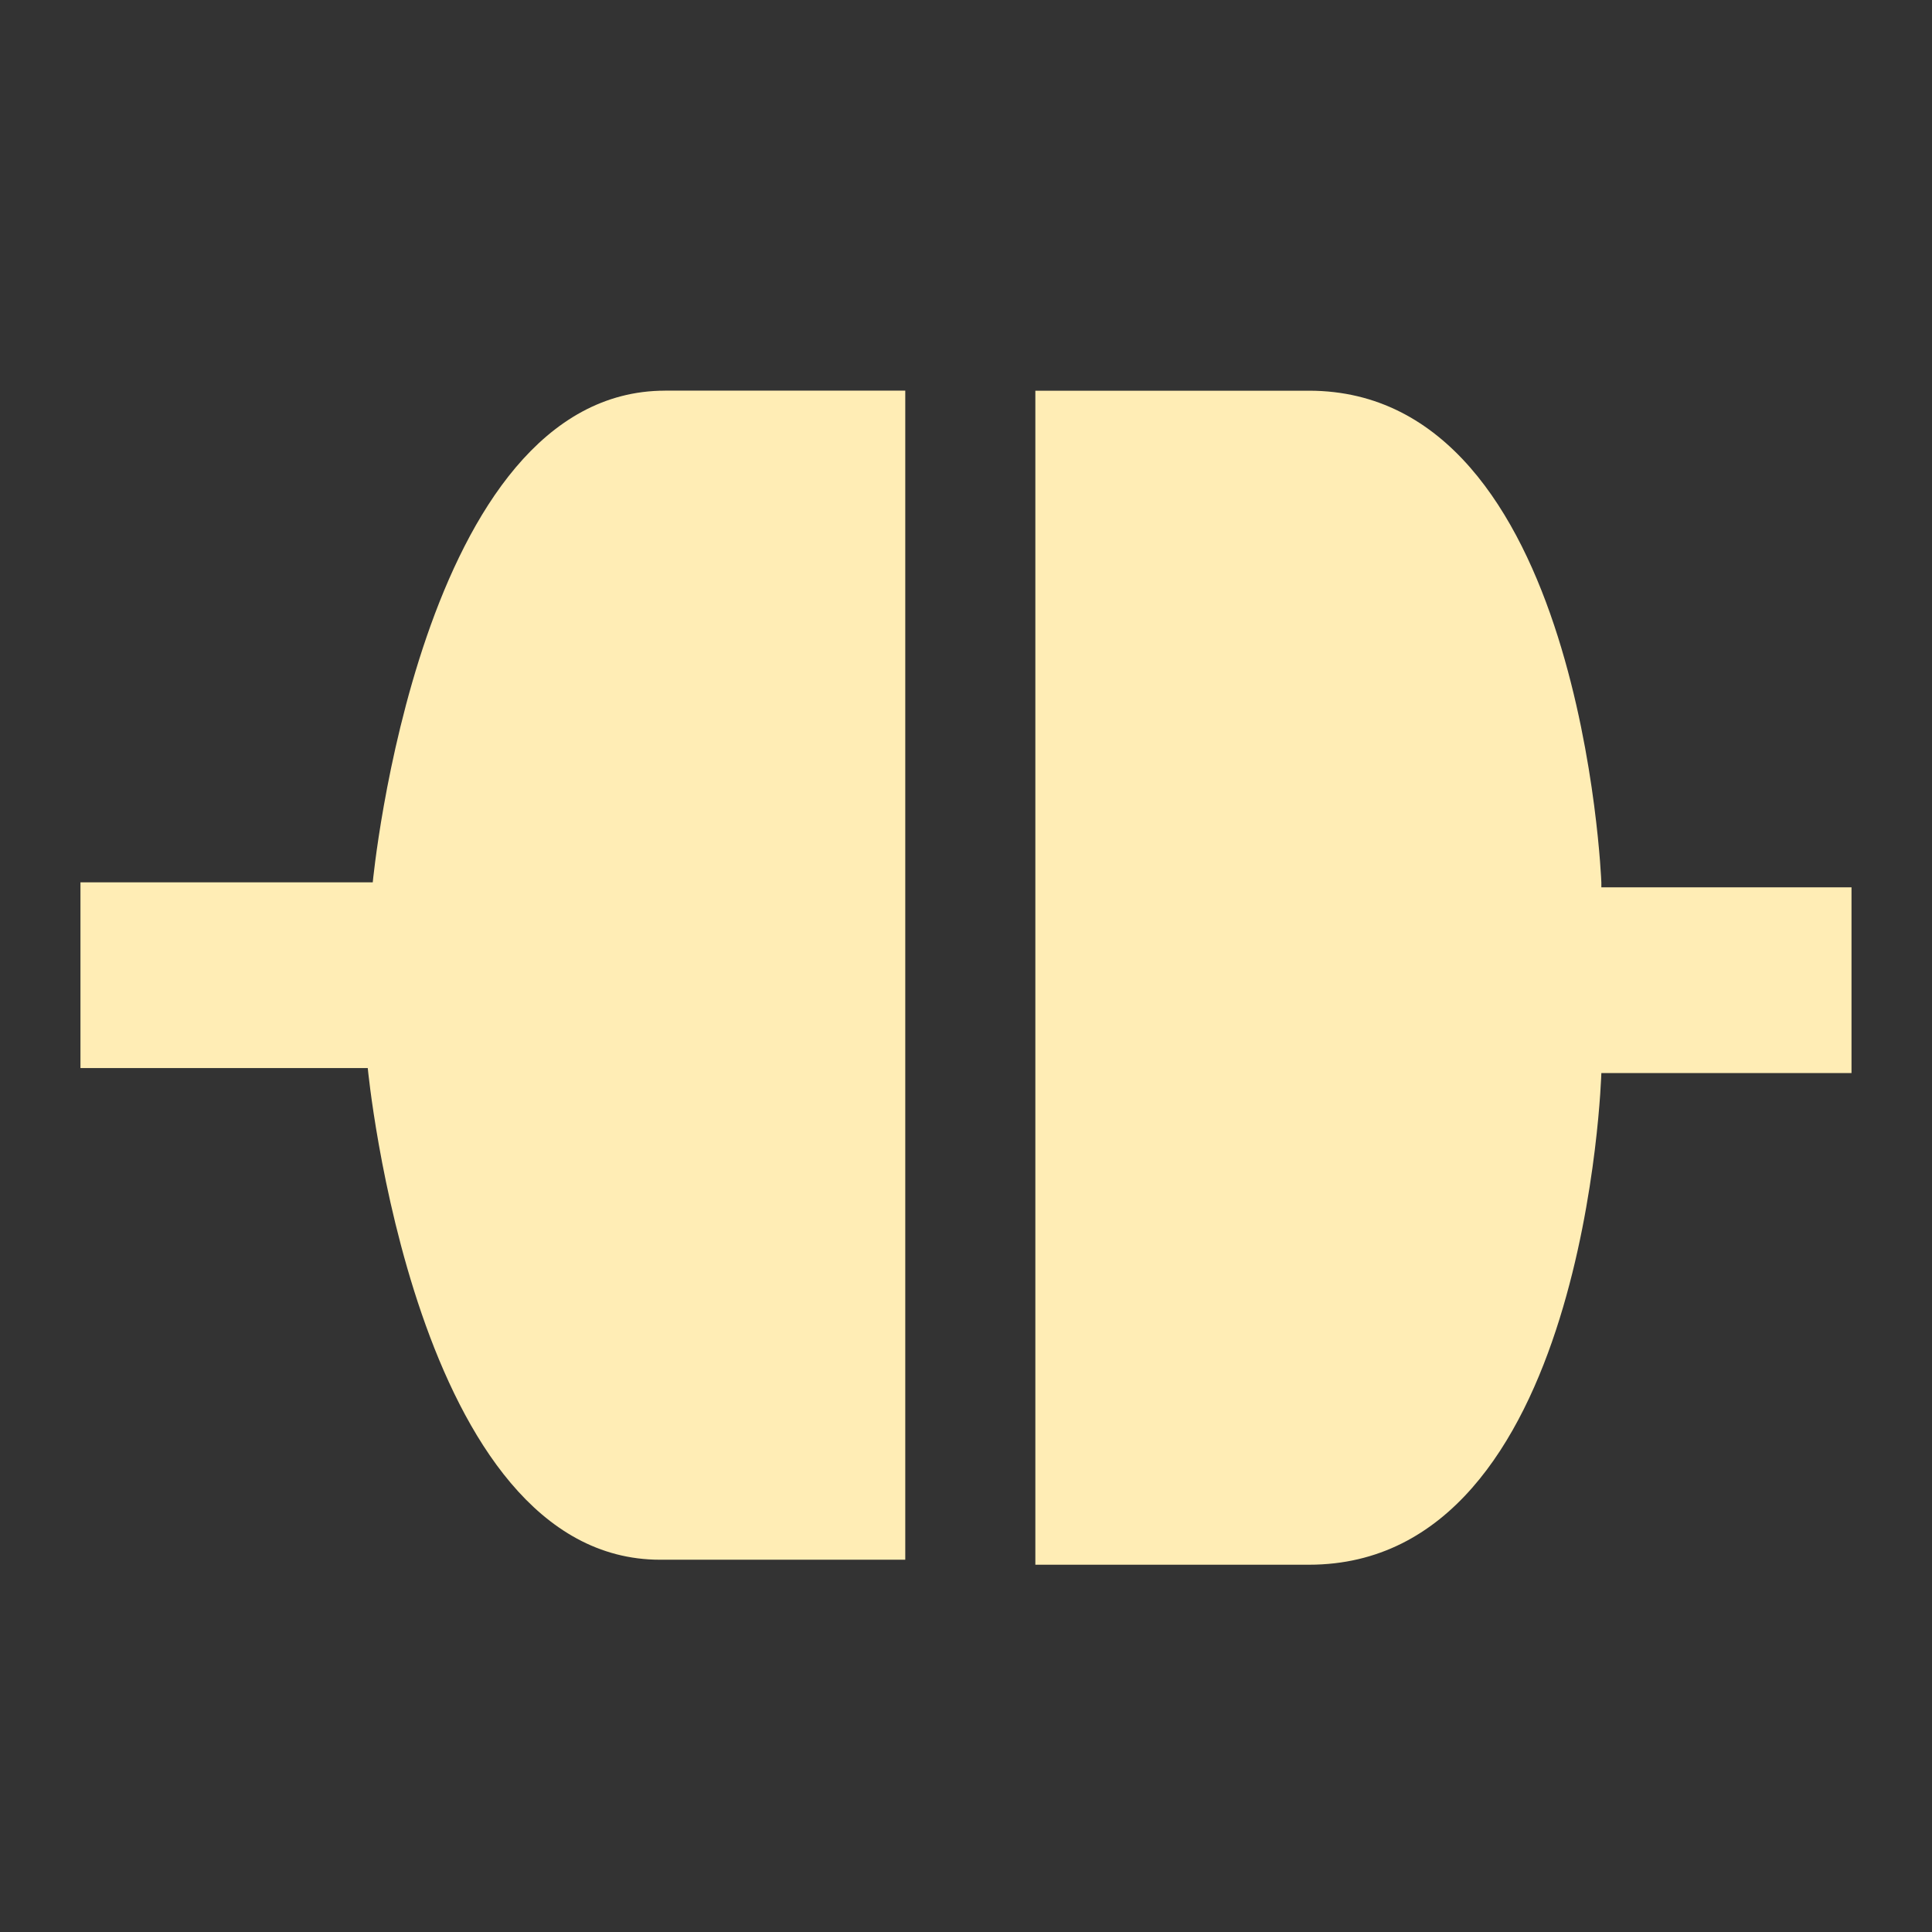<svg xmlns="http://www.w3.org/2000/svg" width="48" height="48">
 <rect width="100%" height="100%" fill="#333333" stroke="none"/>
 <path d="m 16.523,9.706 c -6.107,-1e-7 -7.262,12.215 -7.262,12.215 l -7.262,0 0,4.615 7.138,0 c -2e-7,1e-6 1.155,12.215 7.262,12.215 6.107,0 6.092,0 6.092,0 l 0,-29.046 c -0.002,-1e-7 0.014,0 -5.969,0 z m 9.2,0 0,29.169 c 0,10e-7 -0.228,0 6.8,0 6.913,10e-7 7.262,-12.215 7.262,-12.215 l 6.215,0 0,-4.615 -6.215,0 0,-0.123 c -2e-6,0 -0.464,-12.215 -7.262,-12.215 -6.798,-1e-7 -6.8,0 -6.8,0 z" fill="#ffedb5"/>
</svg>
